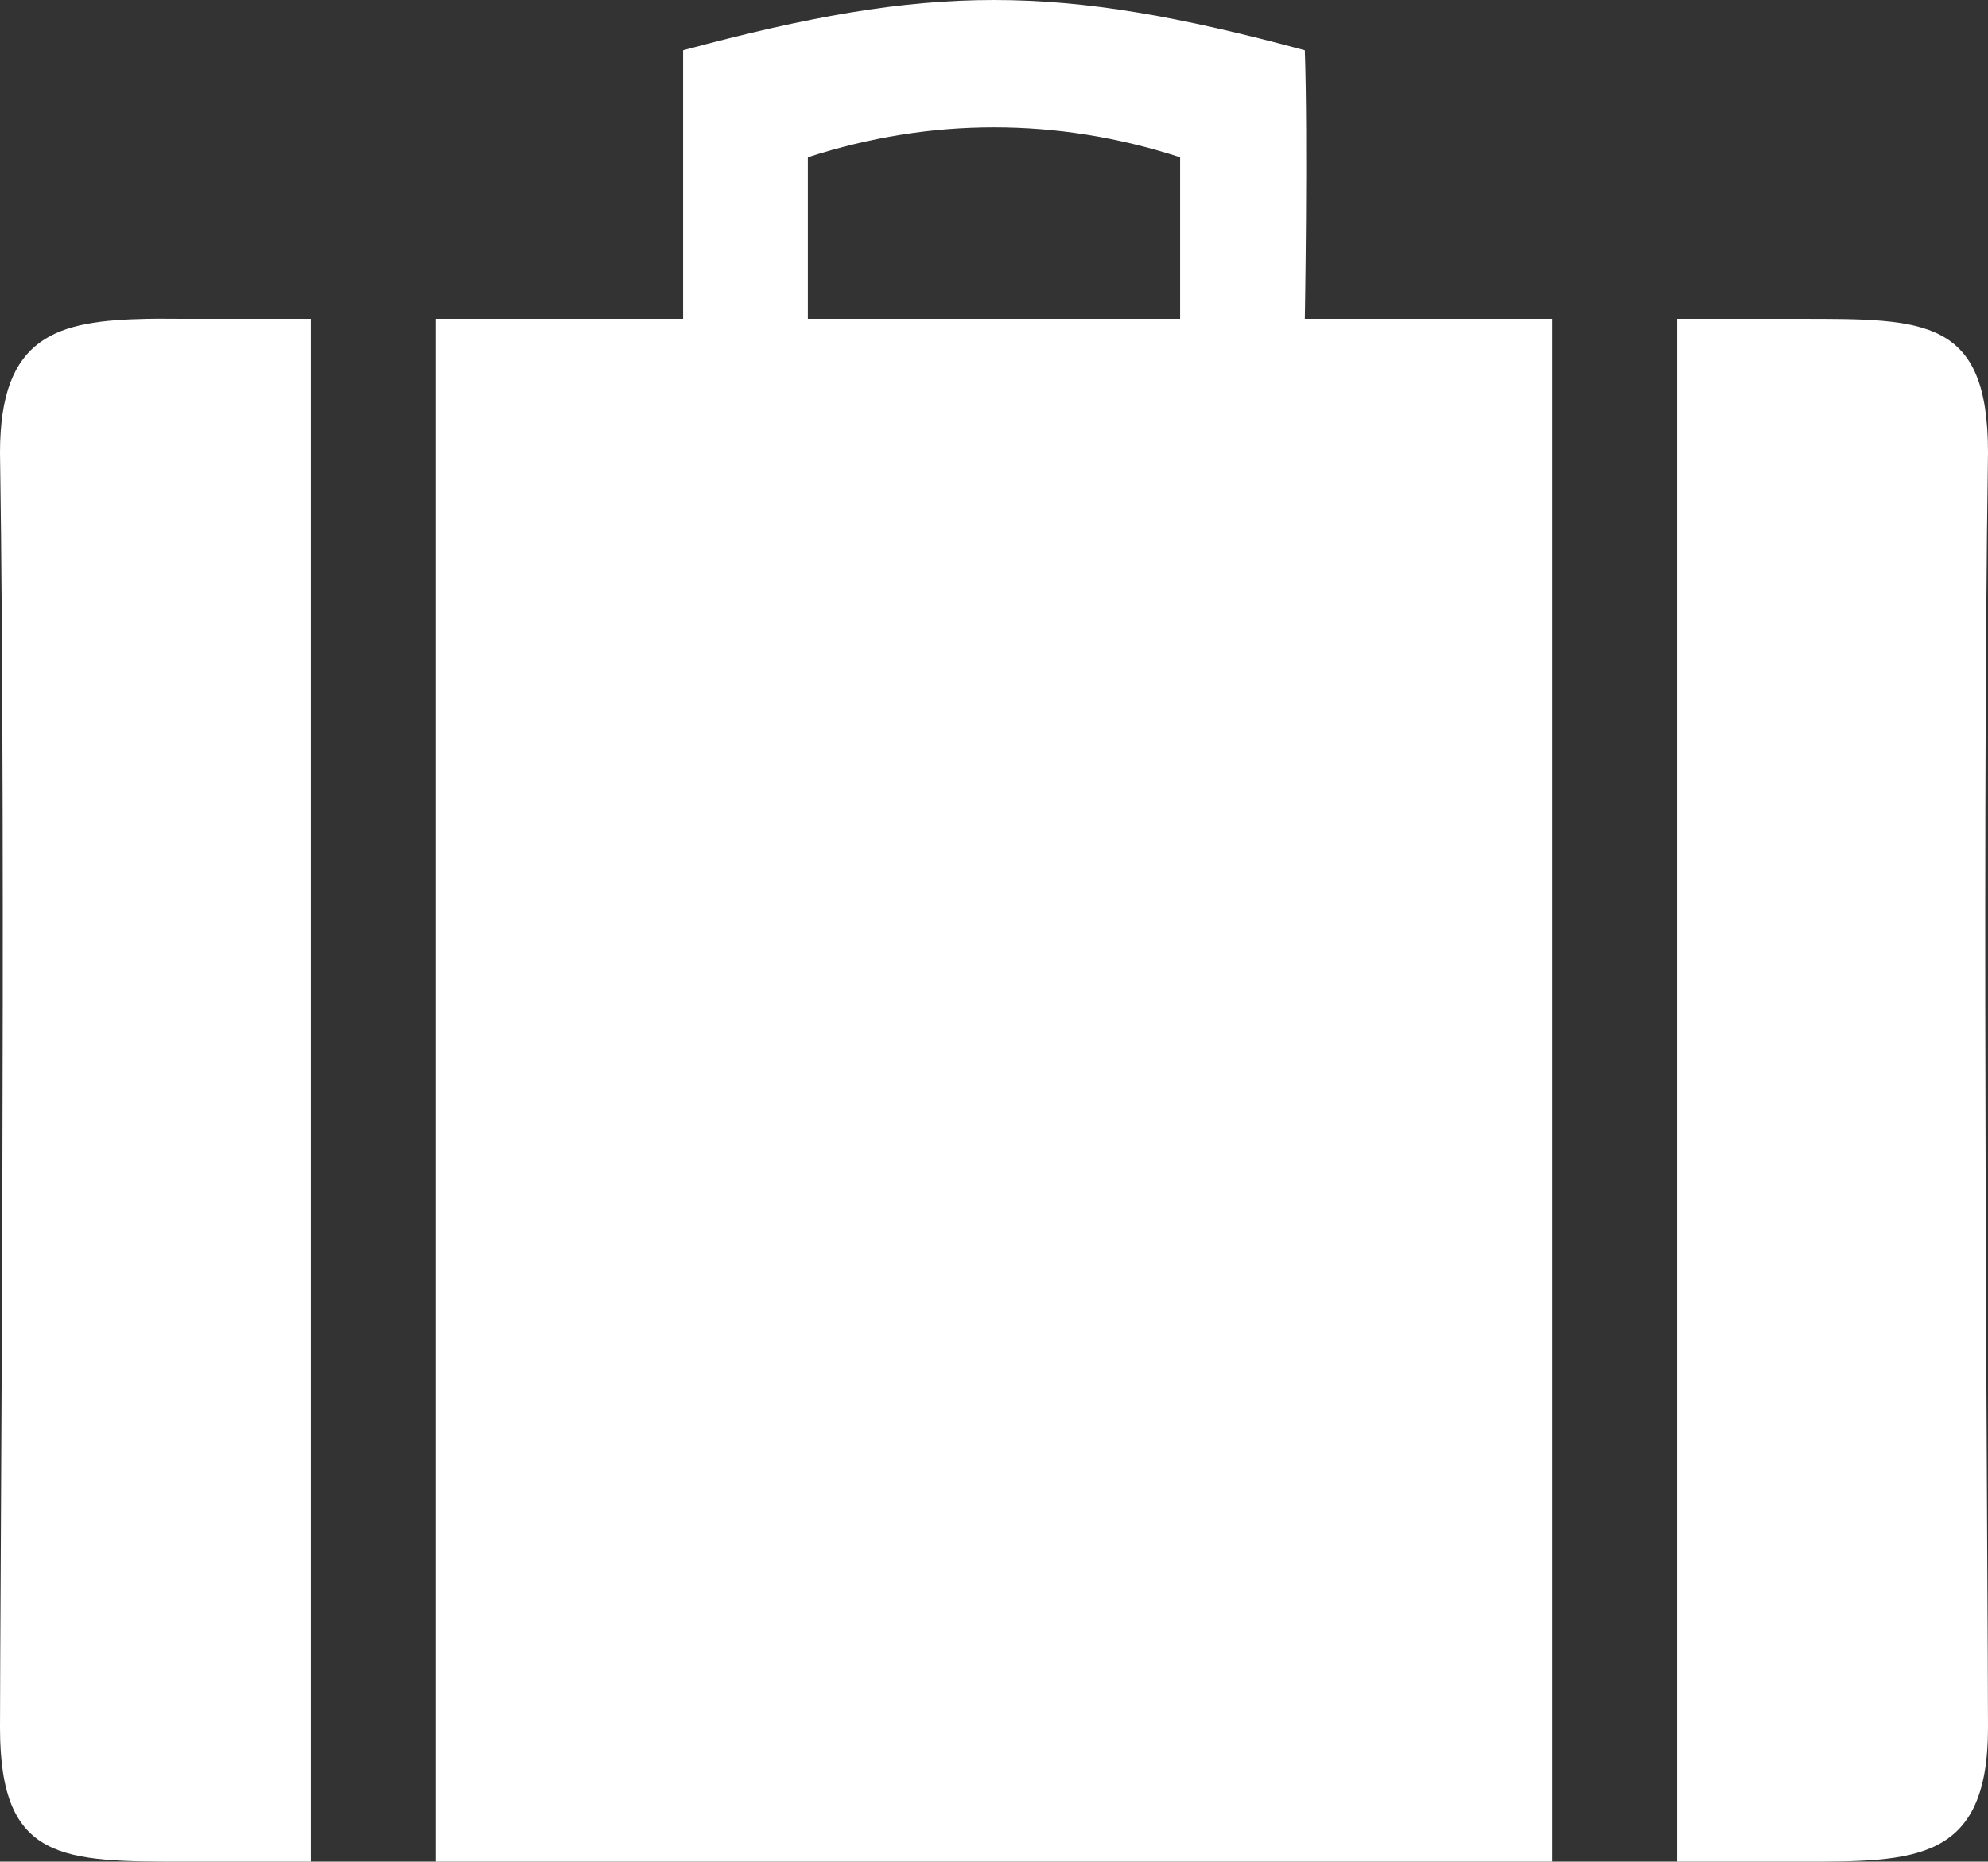 <?xml version="1.0" encoding="UTF-8" standalone="no"?>
<svg
   xmlns:dc="http://purl.org/dc/elements/1.1/"
   xmlns:cc="http://creativecommons.org/ns#"
   xmlns:rdf="http://www.w3.org/1999/02/22-rdf-syntax-ns#"
   xmlns:svg="http://www.w3.org/2000/svg"
   xmlns="http://www.w3.org/2000/svg"
   xmlns:sodipodi="http://sodipodi.sourceforge.net/DTD/sodipodi-0.dtd"
   xmlns:inkscape="http://www.inkscape.org/namespaces/inkscape"
   width="88.75"
   height="83.125"
   viewBox="0 0 71 66.5"
   version="1.1"
   id="svg2"
   inkscape:version="0.48.4 r9939"
   sodipodi:docname="geotour.svg">
  <rect x="0" y="0" width="71" height="66.5" fill="#333333" stroke="none"/>
  <sodipodi:namedview
     pagecolor="#009674"
     bordercolor="#666666"
     borderopacity="1"
     objecttolerance="10"
     gridtolerance="10"
     guidetolerance="10"
     inkscape:pageopacity="1"
     inkscape:pageshadow="2"
     inkscape:window-width="1366"
     inkscape:window-height="702"
     id="namedview10"
     showgrid="true"
     inkscape:zoom="4"
     inkscape:cx="49.222291"
     inkscape:cy="32.85486"
     inkscape:window-x="0"
     inkscape:window-y="0"
     inkscape:window-maximized="0"
     inkscape:current-layer="svg2"
     inkscape:snap-grids="false"
     fit-margin-top="0"
     fit-margin-left="0"
     fit-margin-right="0"
     fit-margin-bottom="0">
    <inkscape:grid
       originy="-10.312px"
       originx="-5.625px"
       snapvisiblegridlinesonly="true"
       enabled="true"
       visible="true"
       empspacing="5"
       id="grid2991"
       type="xygrid" />
  </sodipodi:namedview>
  <defs
     id="defs12" />
  <path
     sodipodi:nodetypes="sccccccccssccccsscssccssccsscsc"
     inkscape:connector-curvature="0"
     id="rect2983"
     d="M 35.5,0 C 32.173,0 28.833,0.598 24.397,1.796 l 0,9.593 -8.84,0 0,55.111 39.884,0 0,-55.111 -8.84,0 c 0,0 0.111,-6.357 0,-9.593 C 42.167,0.598 38.827,0 35.5,0 z m 0,4.548 c 2.218,0 4.43,0.351 6.647,1.07 l 0,5.771 -13.295,0 0,-5.771 C 31.07,4.899 33.282,4.548 35.5,4.548 z M 5.233,11.389 C 2.069,11.455 0,11.972 0,16.166 0.222,31.088 0,56.929 0,61.723 0,66.517 2.247,66.5 6.683,66.5 l 4.42,0 0,-55.111 -4.42,0 c -0.494,0 -0.998,-0.009 -1.45,0 z m 54.664,0 0,55.111 4.42,0 C 68.374,66.5 71,66.517 71,61.723 71,56.929 70.778,31.088 71,16.166 71,11.372 68.753,11.389 64.317,11.389 z"
     style="fill:#ffffff;fill-opacity:1;stroke:none" />
</svg>
